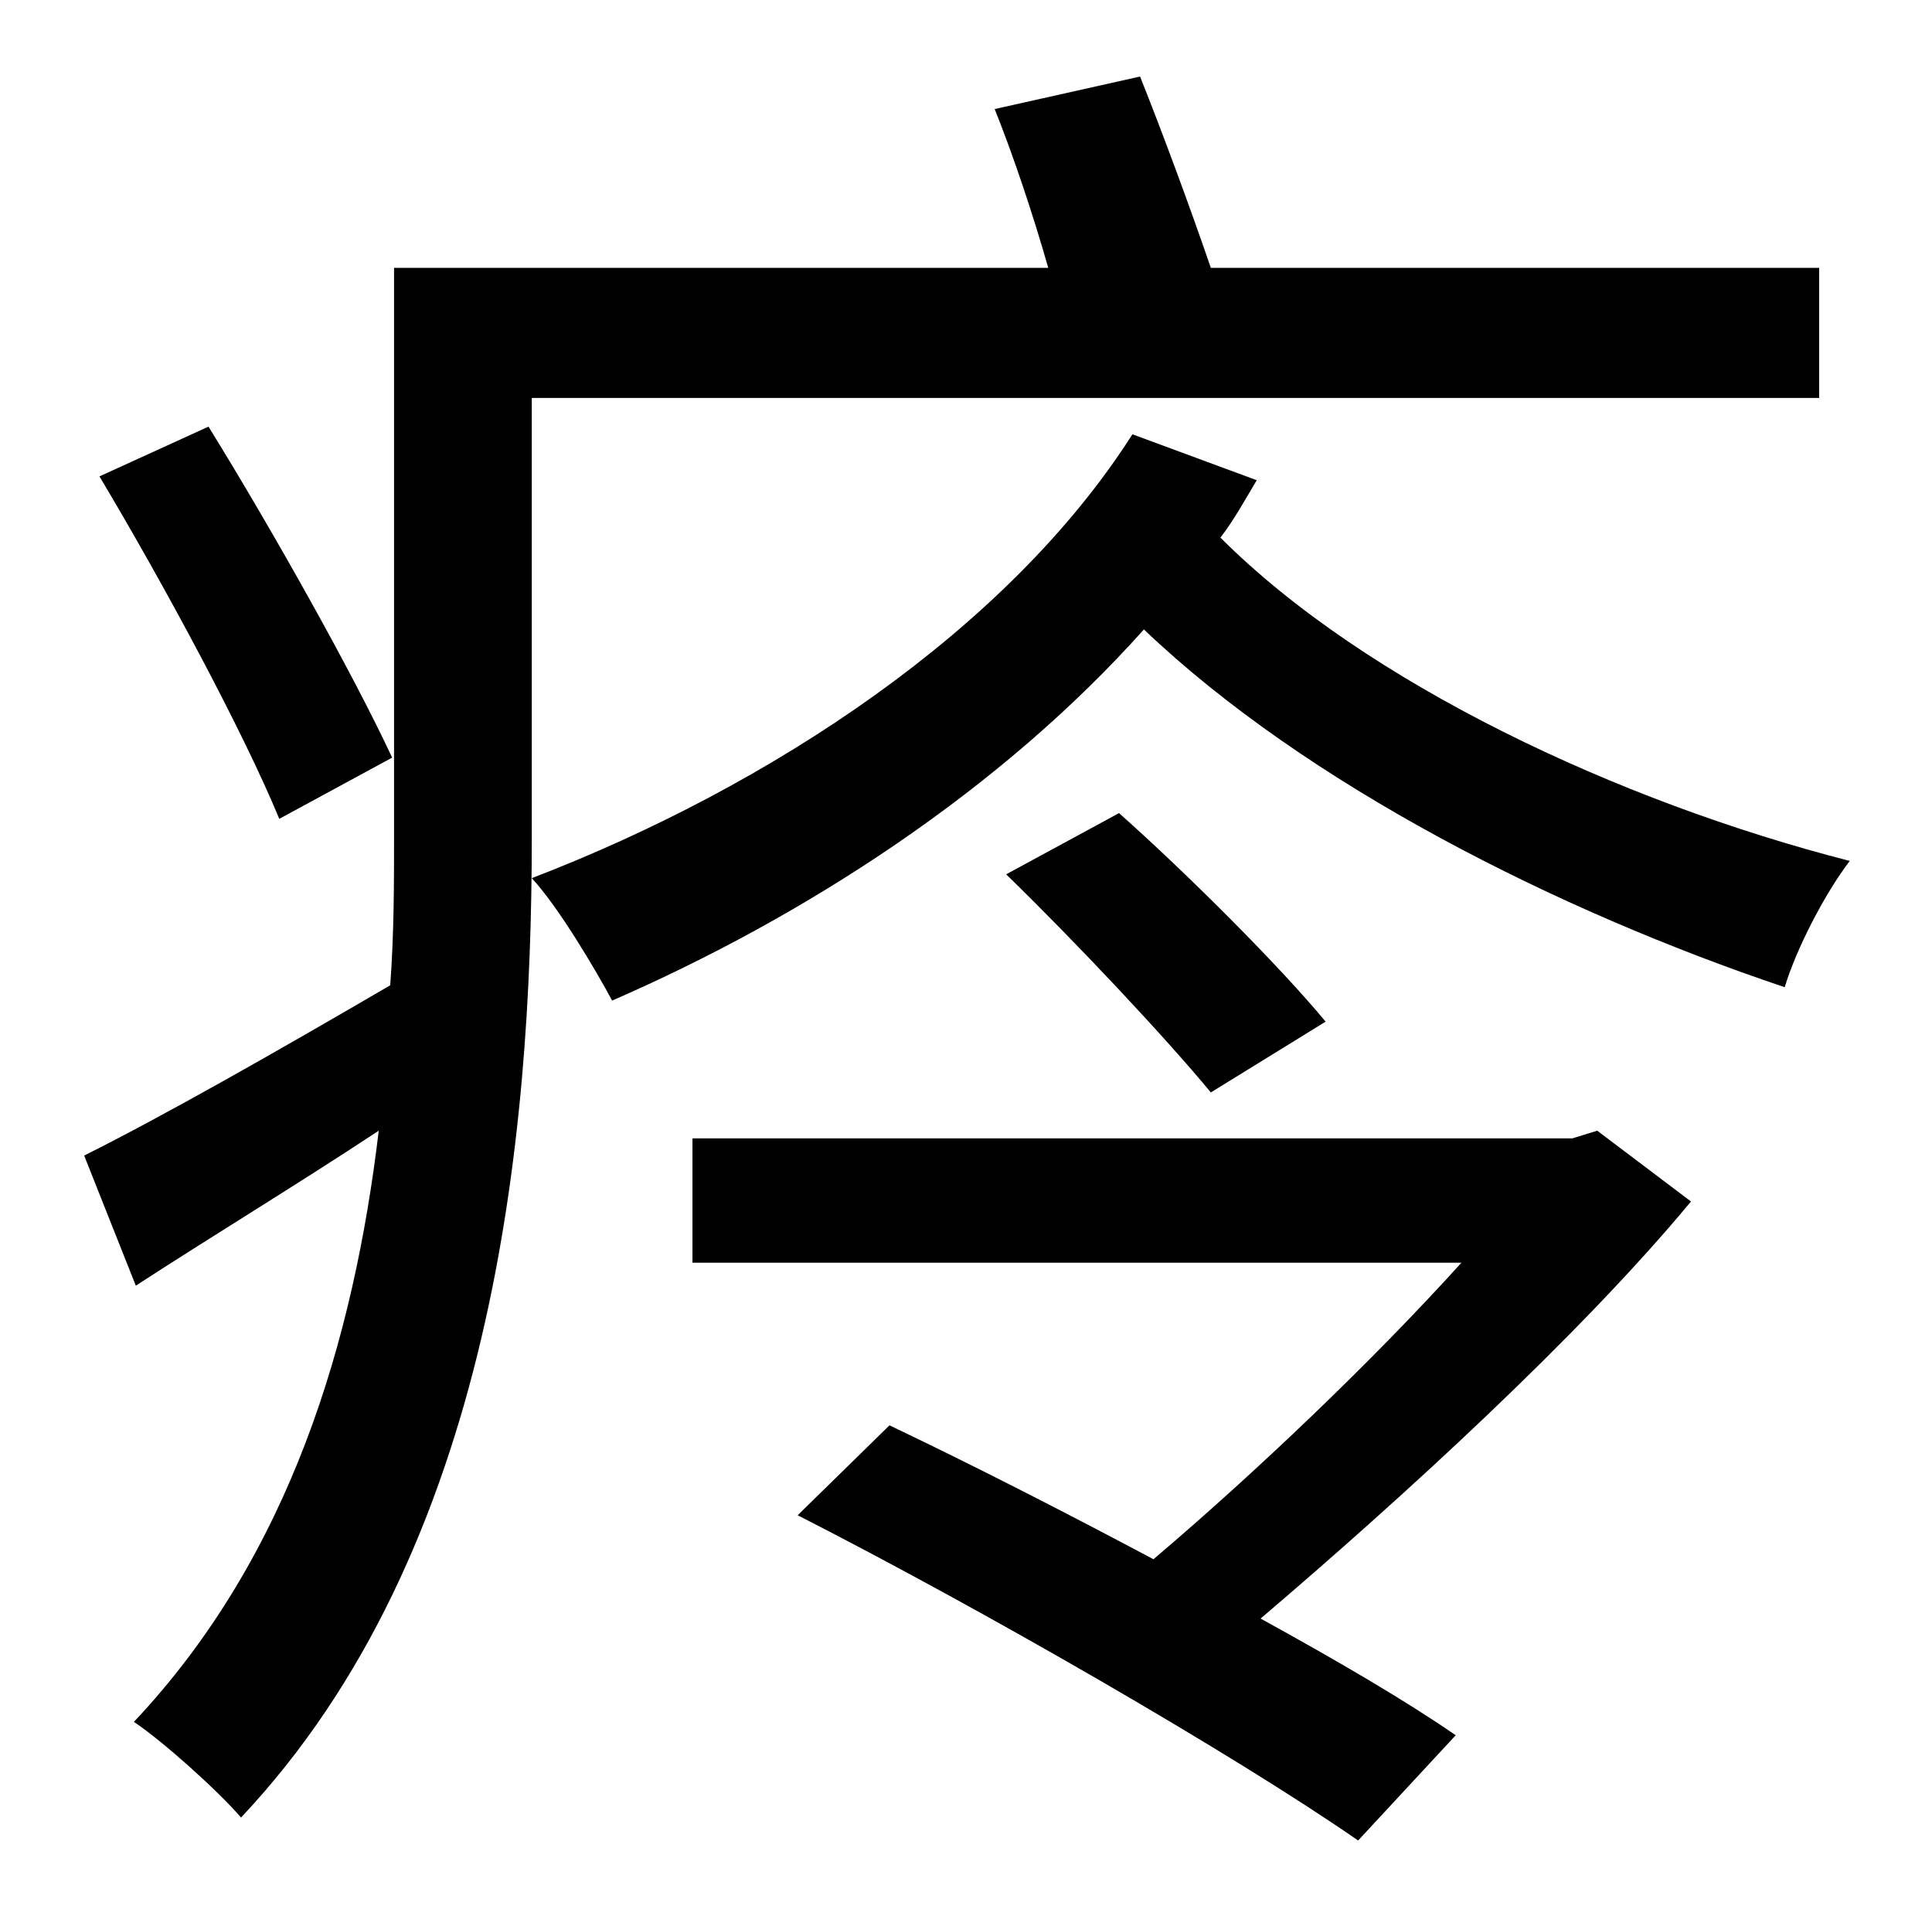 <?xml version="1.0" standalone="no"?>
<!DOCTYPE svg PUBLIC "-//W3C//DTD SVG 1.1//EN" "http://www.w3.org/Graphics/SVG/1.1/DTD/svg11.dtd" >
<svg xmlns="http://www.w3.org/2000/svg" xmlns:xlink="http://www.w3.org/1999/xlink" version="1.1" viewBox="-10 0 1010 1000">
   <path fill="currentColor"
d="M195 396l-59 32c-19 -46 -60 -122 -94 -179l57 -26c34 55 76 130 96 173zM268 208v230c0 156 -20 372 -152 512c-12 -14 -41 -40 -56 -50c82 -87 115 -200 128 -309c-44 29 -87 55 -127 81l-27 -68c42 -21 100 -54 160 -89c2 -27 2 -53 2 -78v-297h342
c-8 -28 -18 -58 -28 -83l76 -17c12 30 26 68 37 100h318v68h-673zM812 595l13 -4l49 37c-58 70 -151 155 -225 218c40 22 76 43 102 61l-51 55c-65 -45 -195 -120 -293 -170l48 -47c42 20 91 45 138 70c53 -45 114 -103 161 -155h-402v-65h460zM683 534l-60 37
c-24 -29 -70 -78 -107 -114l59 -32c36 32 84 80 108 109zM582 227l65 24c-6 10 -12 21 -19 30c76 76 208 138 329 169c-13 17 -28 46 -34 66c-119 -40 -250 -106 -335 -187c-75 84 -177 150 -278 194c-8 -15 -28 -49 -42 -64c125 -48 249 -130 314 -232z" />
</svg>
